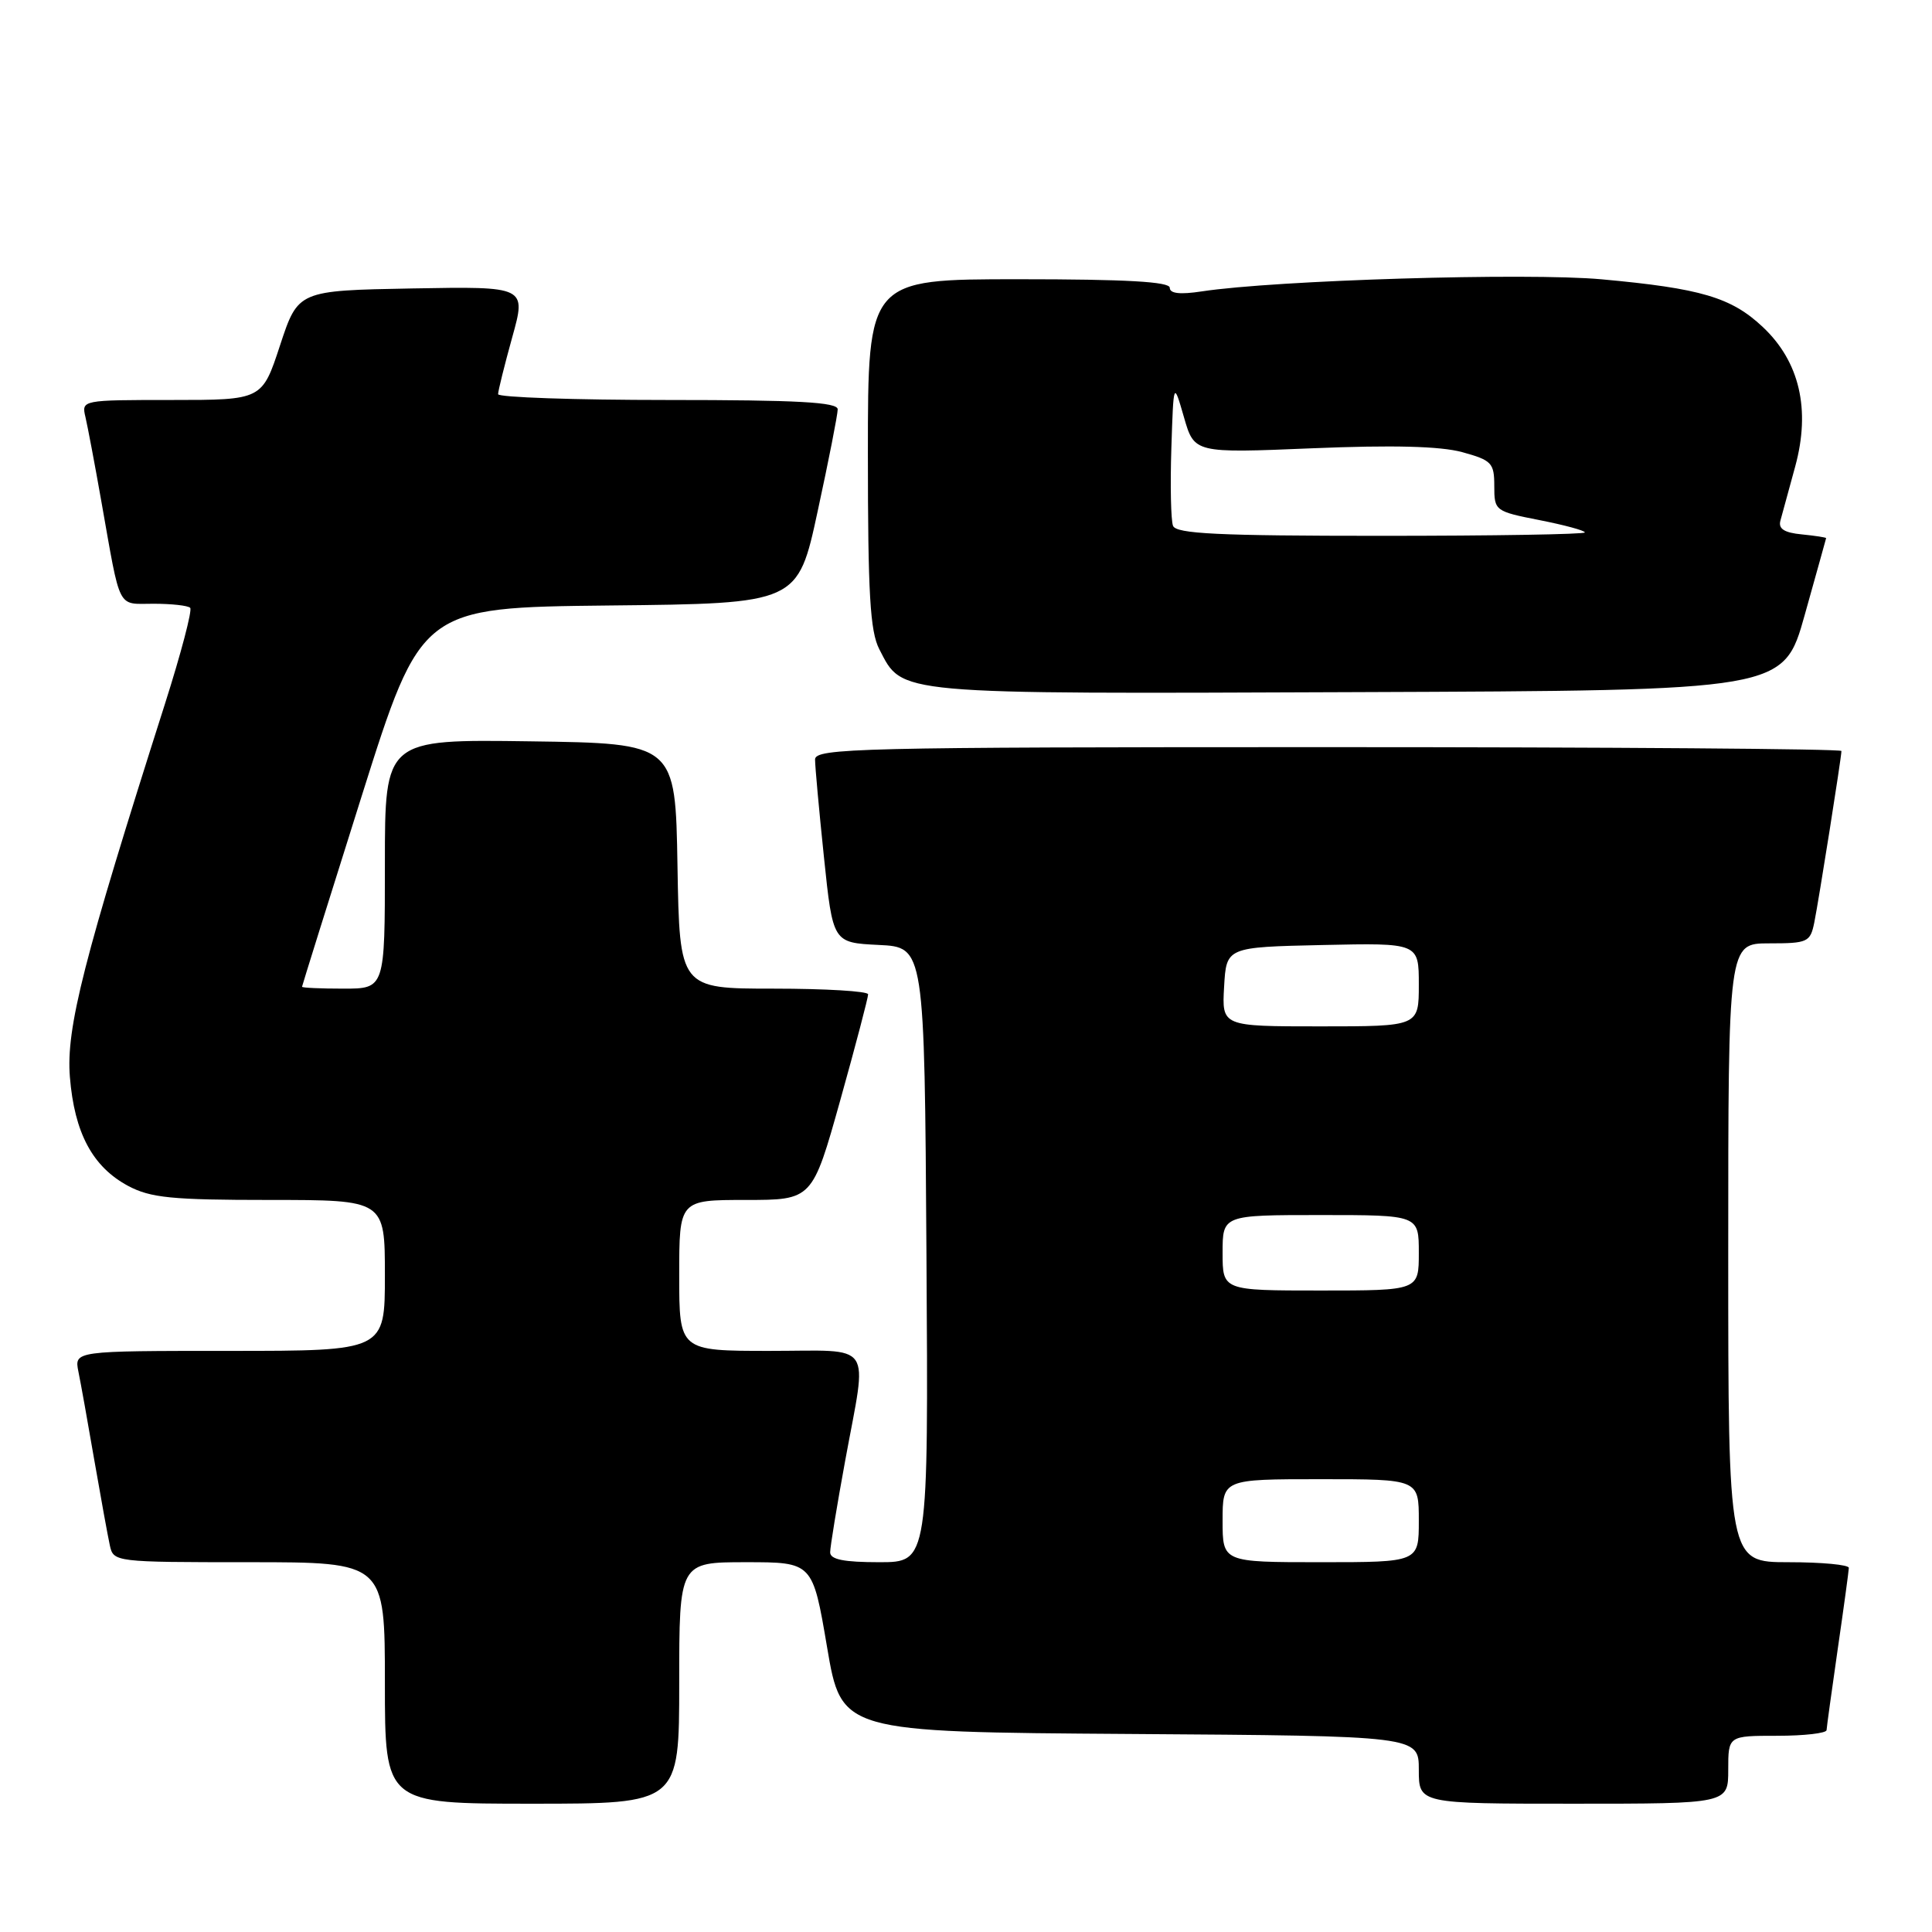<?xml version="1.0" encoding="UTF-8" standalone="no"?>
<!DOCTYPE svg PUBLIC "-//W3C//DTD SVG 1.1//EN" "http://www.w3.org/Graphics/SVG/1.1/DTD/svg11.dtd" >
<svg xmlns="http://www.w3.org/2000/svg" xmlns:xlink="http://www.w3.org/1999/xlink" version="1.1" viewBox="0 0 256 256">
 <g >
 <path fill="currentColor"
d=" M 90.00 223.00 C 90.00 207.00 90.00 207.00 98.84 207.00 C 107.68 207.00 107.68 207.00 109.59 218.25 C 111.50 229.50 111.50 229.50 149.75 229.76 C 188.00 230.02 188.00 230.02 188.00 234.51 C 188.00 239.00 188.00 239.00 208.50 239.00 C 229.00 239.00 229.00 239.00 229.00 234.50 C 229.00 230.00 229.00 230.00 235.50 230.00 C 239.07 230.00 242.01 229.66 242.03 229.25 C 242.05 228.84 242.72 224.00 243.51 218.50 C 244.31 213.00 244.97 208.16 244.98 207.75 C 244.99 207.34 241.40 207.00 237.00 207.00 C 229.00 207.00 229.00 207.00 229.00 166.00 C 229.00 125.00 229.00 125.00 234.42 125.00 C 239.53 125.00 239.87 124.84 240.40 122.25 C 241.00 119.27 244.00 100.35 244.00 99.51 C 244.00 99.23 213.40 99.00 176.00 99.00 C 113.67 99.00 108.00 99.14 108.00 100.64 C 108.00 101.54 108.53 107.37 109.18 113.60 C 110.36 124.91 110.36 124.91 116.43 125.21 C 122.50 125.50 122.50 125.50 122.76 166.25 C 123.02 207.00 123.02 207.00 116.51 207.00 C 111.82 207.00 110.00 206.64 110.00 205.69 C 110.00 204.97 110.90 199.49 112.00 193.50 C 114.94 177.47 116.00 179.00 102.00 179.00 C 90.00 179.00 90.00 179.00 90.00 169.00 C 90.00 159.00 90.00 159.00 98.82 159.00 C 107.64 159.00 107.64 159.00 111.35 145.75 C 113.39 138.46 115.04 132.16 115.03 131.75 C 115.01 131.34 109.39 131.00 102.52 131.00 C 90.05 131.00 90.05 131.00 89.77 114.75 C 89.50 98.50 89.50 98.50 70.25 98.23 C 51.00 97.96 51.00 97.96 51.00 114.48 C 51.00 131.00 51.00 131.00 45.50 131.00 C 42.48 131.00 40.01 130.89 40.02 130.75 C 40.03 130.61 43.58 119.25 47.92 105.50 C 55.81 80.50 55.81 80.50 80.76 80.23 C 105.71 79.97 105.71 79.97 108.35 67.72 C 109.81 60.99 111.00 54.92 111.00 54.24 C 111.00 53.29 105.74 53.00 88.50 53.00 C 76.12 53.00 66.00 52.65 66.00 52.23 C 66.00 51.80 66.84 48.42 67.87 44.70 C 69.75 37.95 69.75 37.95 54.62 38.22 C 39.50 38.50 39.50 38.50 37.11 45.75 C 34.73 53.00 34.73 53.00 22.75 53.00 C 10.85 53.00 10.79 53.01 11.32 55.25 C 11.61 56.49 12.57 61.55 13.44 66.50 C 16.03 81.10 15.46 80.00 20.35 80.00 C 22.73 80.00 24.91 80.24 25.20 80.54 C 25.50 80.83 23.99 86.57 21.85 93.29 C 11.06 127.15 8.74 136.23 9.26 142.70 C 9.86 150.12 12.26 154.61 16.98 157.14 C 19.95 158.72 22.76 159.00 35.73 159.00 C 51.00 159.00 51.00 159.00 51.00 169.00 C 51.00 179.00 51.00 179.00 30.42 179.00 C 9.84 179.00 9.84 179.00 10.39 181.75 C 10.70 183.26 11.65 188.55 12.50 193.50 C 13.36 198.45 14.28 203.51 14.55 204.75 C 15.03 206.98 15.18 207.00 33.02 207.00 C 51.00 207.00 51.00 207.00 51.00 223.00 C 51.00 239.00 51.00 239.00 70.50 239.00 C 90.00 239.00 90.00 239.00 90.00 223.00 Z  M 239.13 81.50 C 240.67 76.00 241.95 71.42 241.97 71.31 C 241.99 71.21 240.54 70.99 238.75 70.81 C 236.43 70.59 235.62 70.07 235.91 69.00 C 236.13 68.17 237.02 64.93 237.88 61.79 C 239.93 54.26 238.46 47.91 233.57 43.32 C 229.40 39.40 225.37 38.21 212.22 37.01 C 202.33 36.11 169.06 37.12 159.25 38.61 C 156.37 39.05 155.00 38.90 155.00 38.13 C 155.00 37.33 149.22 37.00 135.00 37.00 C 115.00 37.00 115.00 37.00 115.00 60.05 C 115.00 78.67 115.29 83.66 116.51 86.02 C 119.65 92.09 118.06 91.95 179.92 91.71 C 236.33 91.50 236.33 91.50 239.13 81.50 Z  M 162.00 201.50 C 162.00 196.00 162.00 196.00 175.00 196.00 C 188.00 196.00 188.00 196.00 188.00 201.50 C 188.00 207.00 188.00 207.00 175.00 207.00 C 162.00 207.00 162.00 207.00 162.00 201.50 Z  M 162.00 166.00 C 162.00 161.00 162.00 161.00 175.00 161.00 C 188.00 161.00 188.00 161.00 188.00 166.00 C 188.00 171.00 188.00 171.00 175.00 171.00 C 162.00 171.00 162.00 171.00 162.00 166.00 Z  M 162.20 130.75 C 162.50 125.50 162.50 125.50 175.25 125.22 C 188.00 124.94 188.00 124.94 188.00 130.47 C 188.00 136.00 188.00 136.00 174.95 136.00 C 161.90 136.00 161.90 136.00 162.20 130.75 Z  M 155.43 69.67 C 155.15 68.94 155.05 64.33 155.21 59.42 C 155.50 50.50 155.50 50.50 156.88 55.28 C 158.25 60.05 158.25 60.05 173.88 59.40 C 184.57 58.96 190.84 59.12 193.75 59.91 C 197.67 60.99 198.00 61.34 198.00 64.41 C 198.00 67.68 198.10 67.76 204.00 68.92 C 207.30 69.57 210.00 70.30 210.00 70.55 C 210.00 70.80 197.84 71.00 182.97 71.00 C 161.41 71.00 155.83 70.73 155.43 69.67 Z "/>
</g>
</svg>